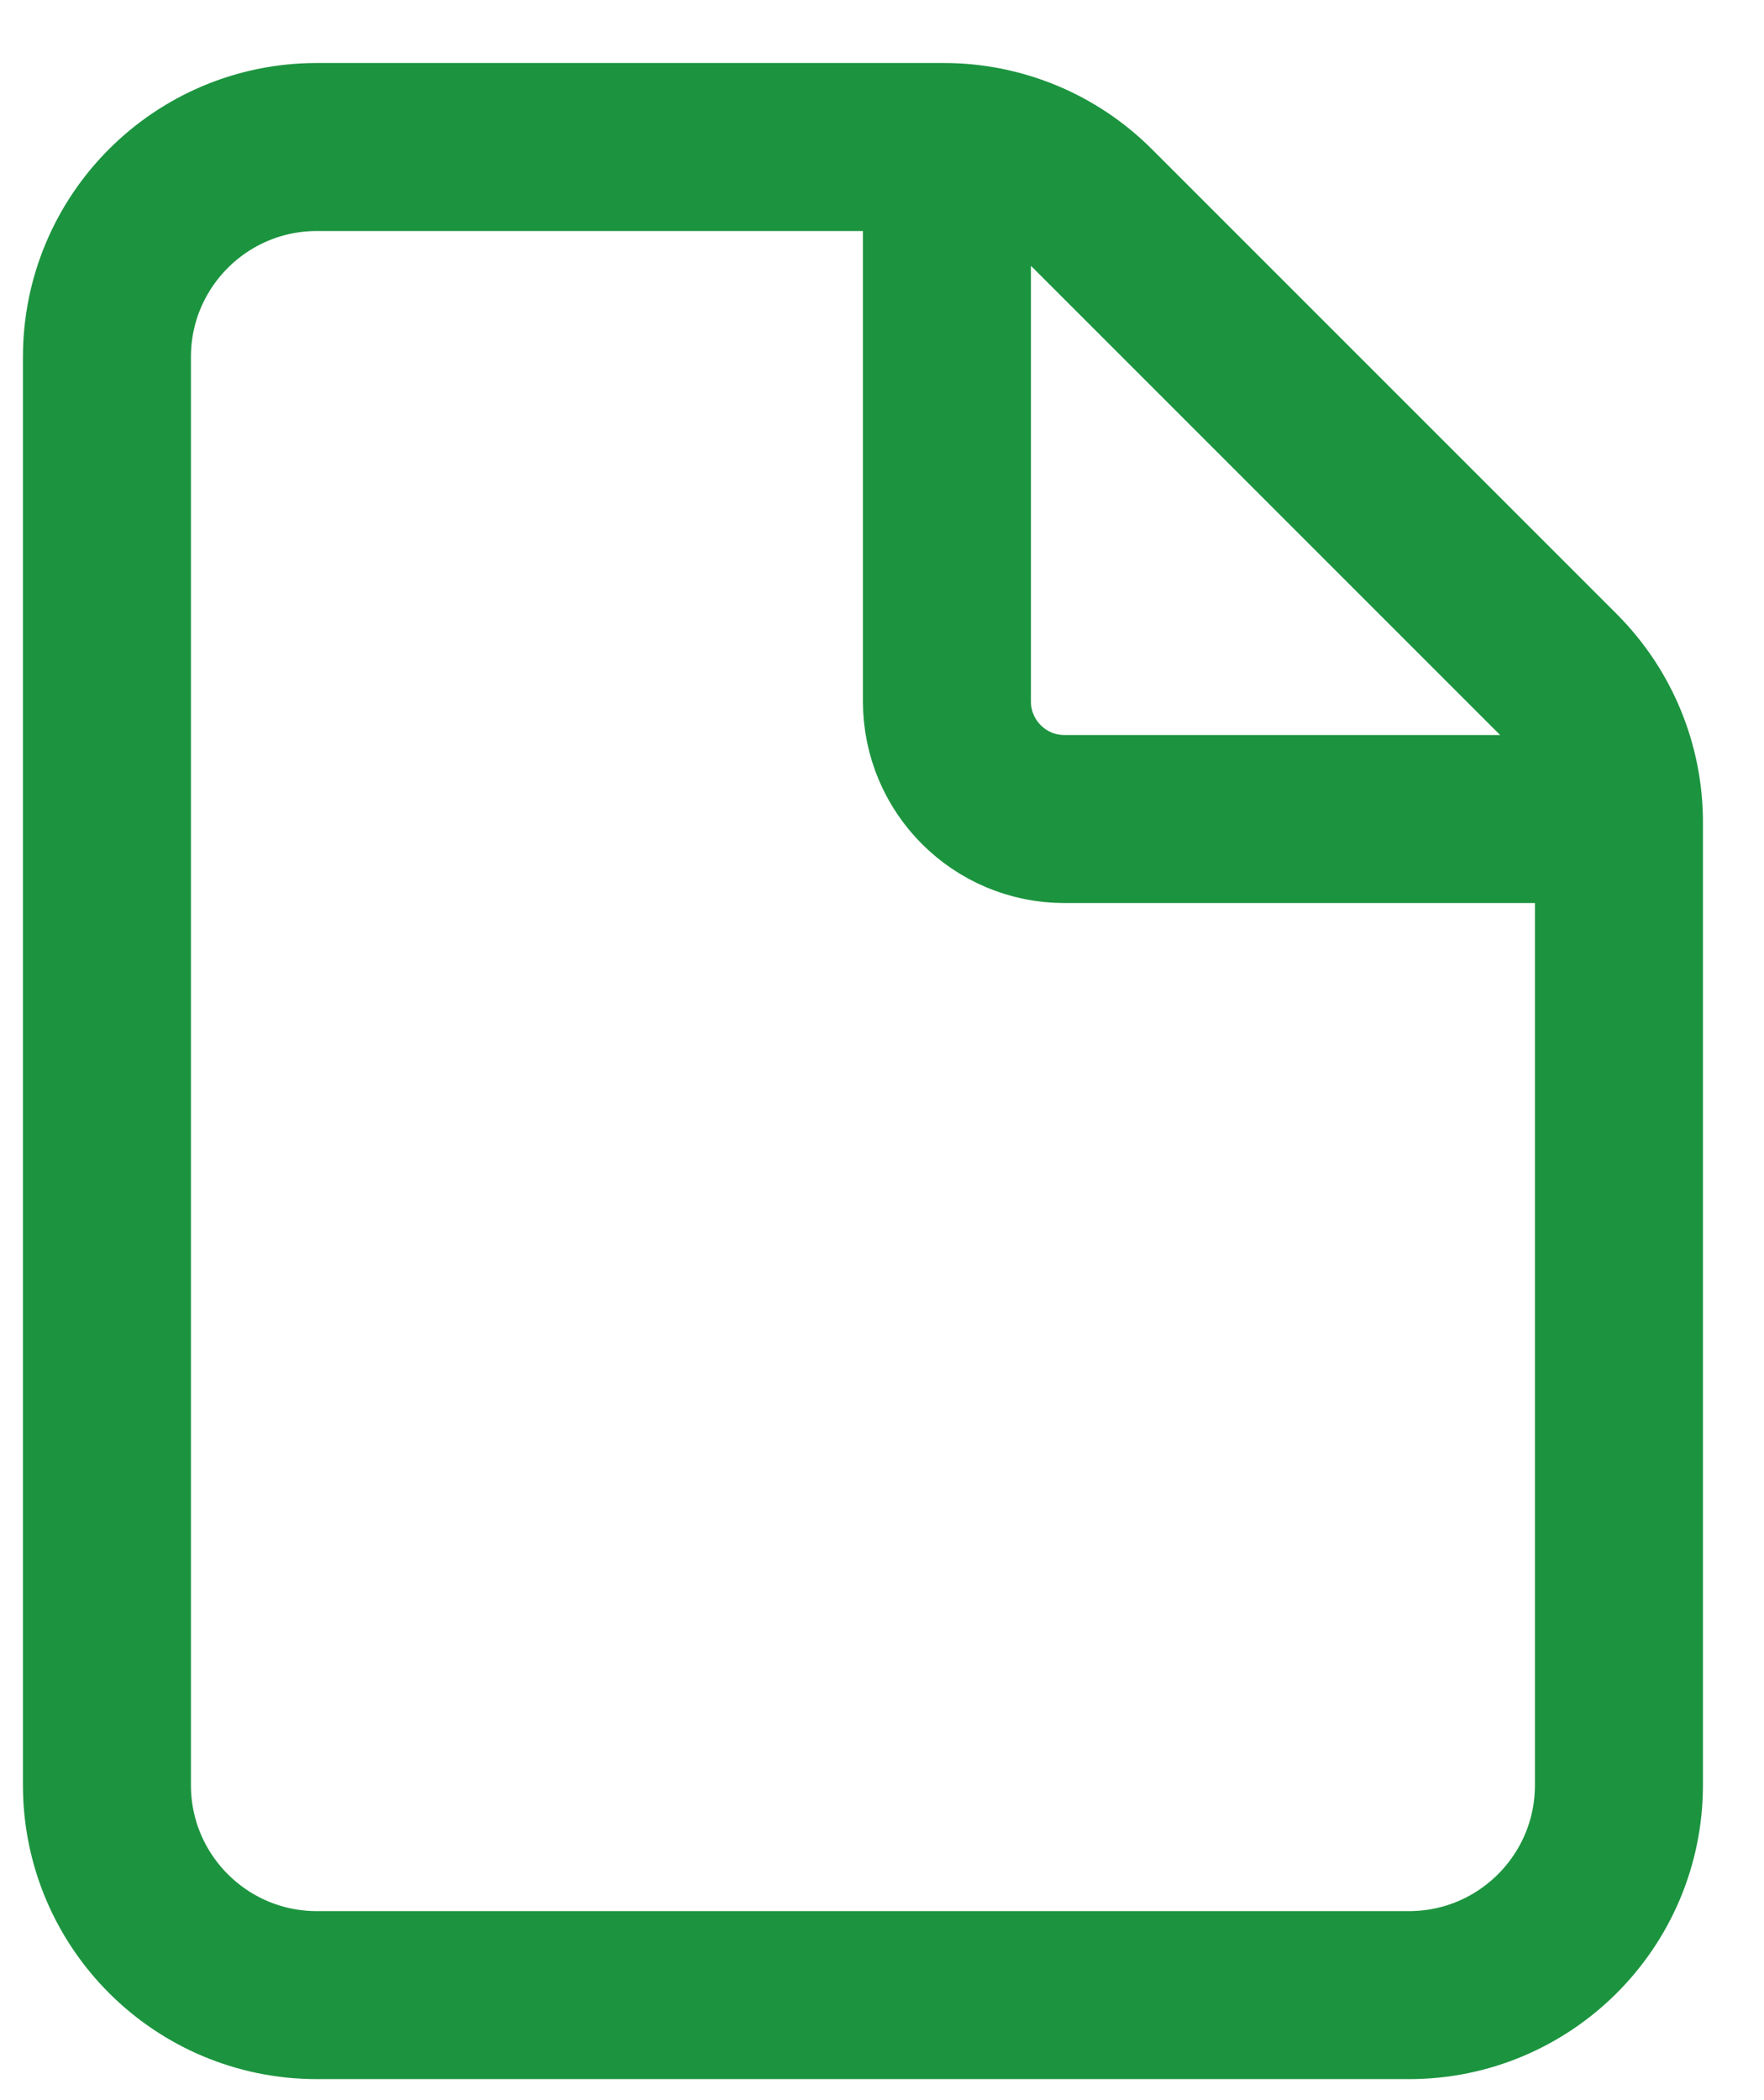 <svg width="21" height="25" viewBox="0 0 21 25" fill="none" xmlns="http://www.w3.org/2000/svg">
<path d="M11.273 1.75V8.35C11.273 9.123 11.899 9.75 12.673 9.75H19.273M13.005 2.482L18.541 8.018C19.009 8.487 19.273 9.122 19.273 9.786V21.25C19.273 22.631 18.153 23.75 16.773 23.75H3.773C2.392 23.75 1.273 22.631 1.273 21.25V4.25C1.273 2.869 2.392 1.75 3.773 1.75H11.237C11.9 1.75 12.536 2.013 13.005 2.482Z" stroke="#1C943F" stroke-width="2" stroke-linecap="round" stroke-linejoin="round"/>
</svg>
